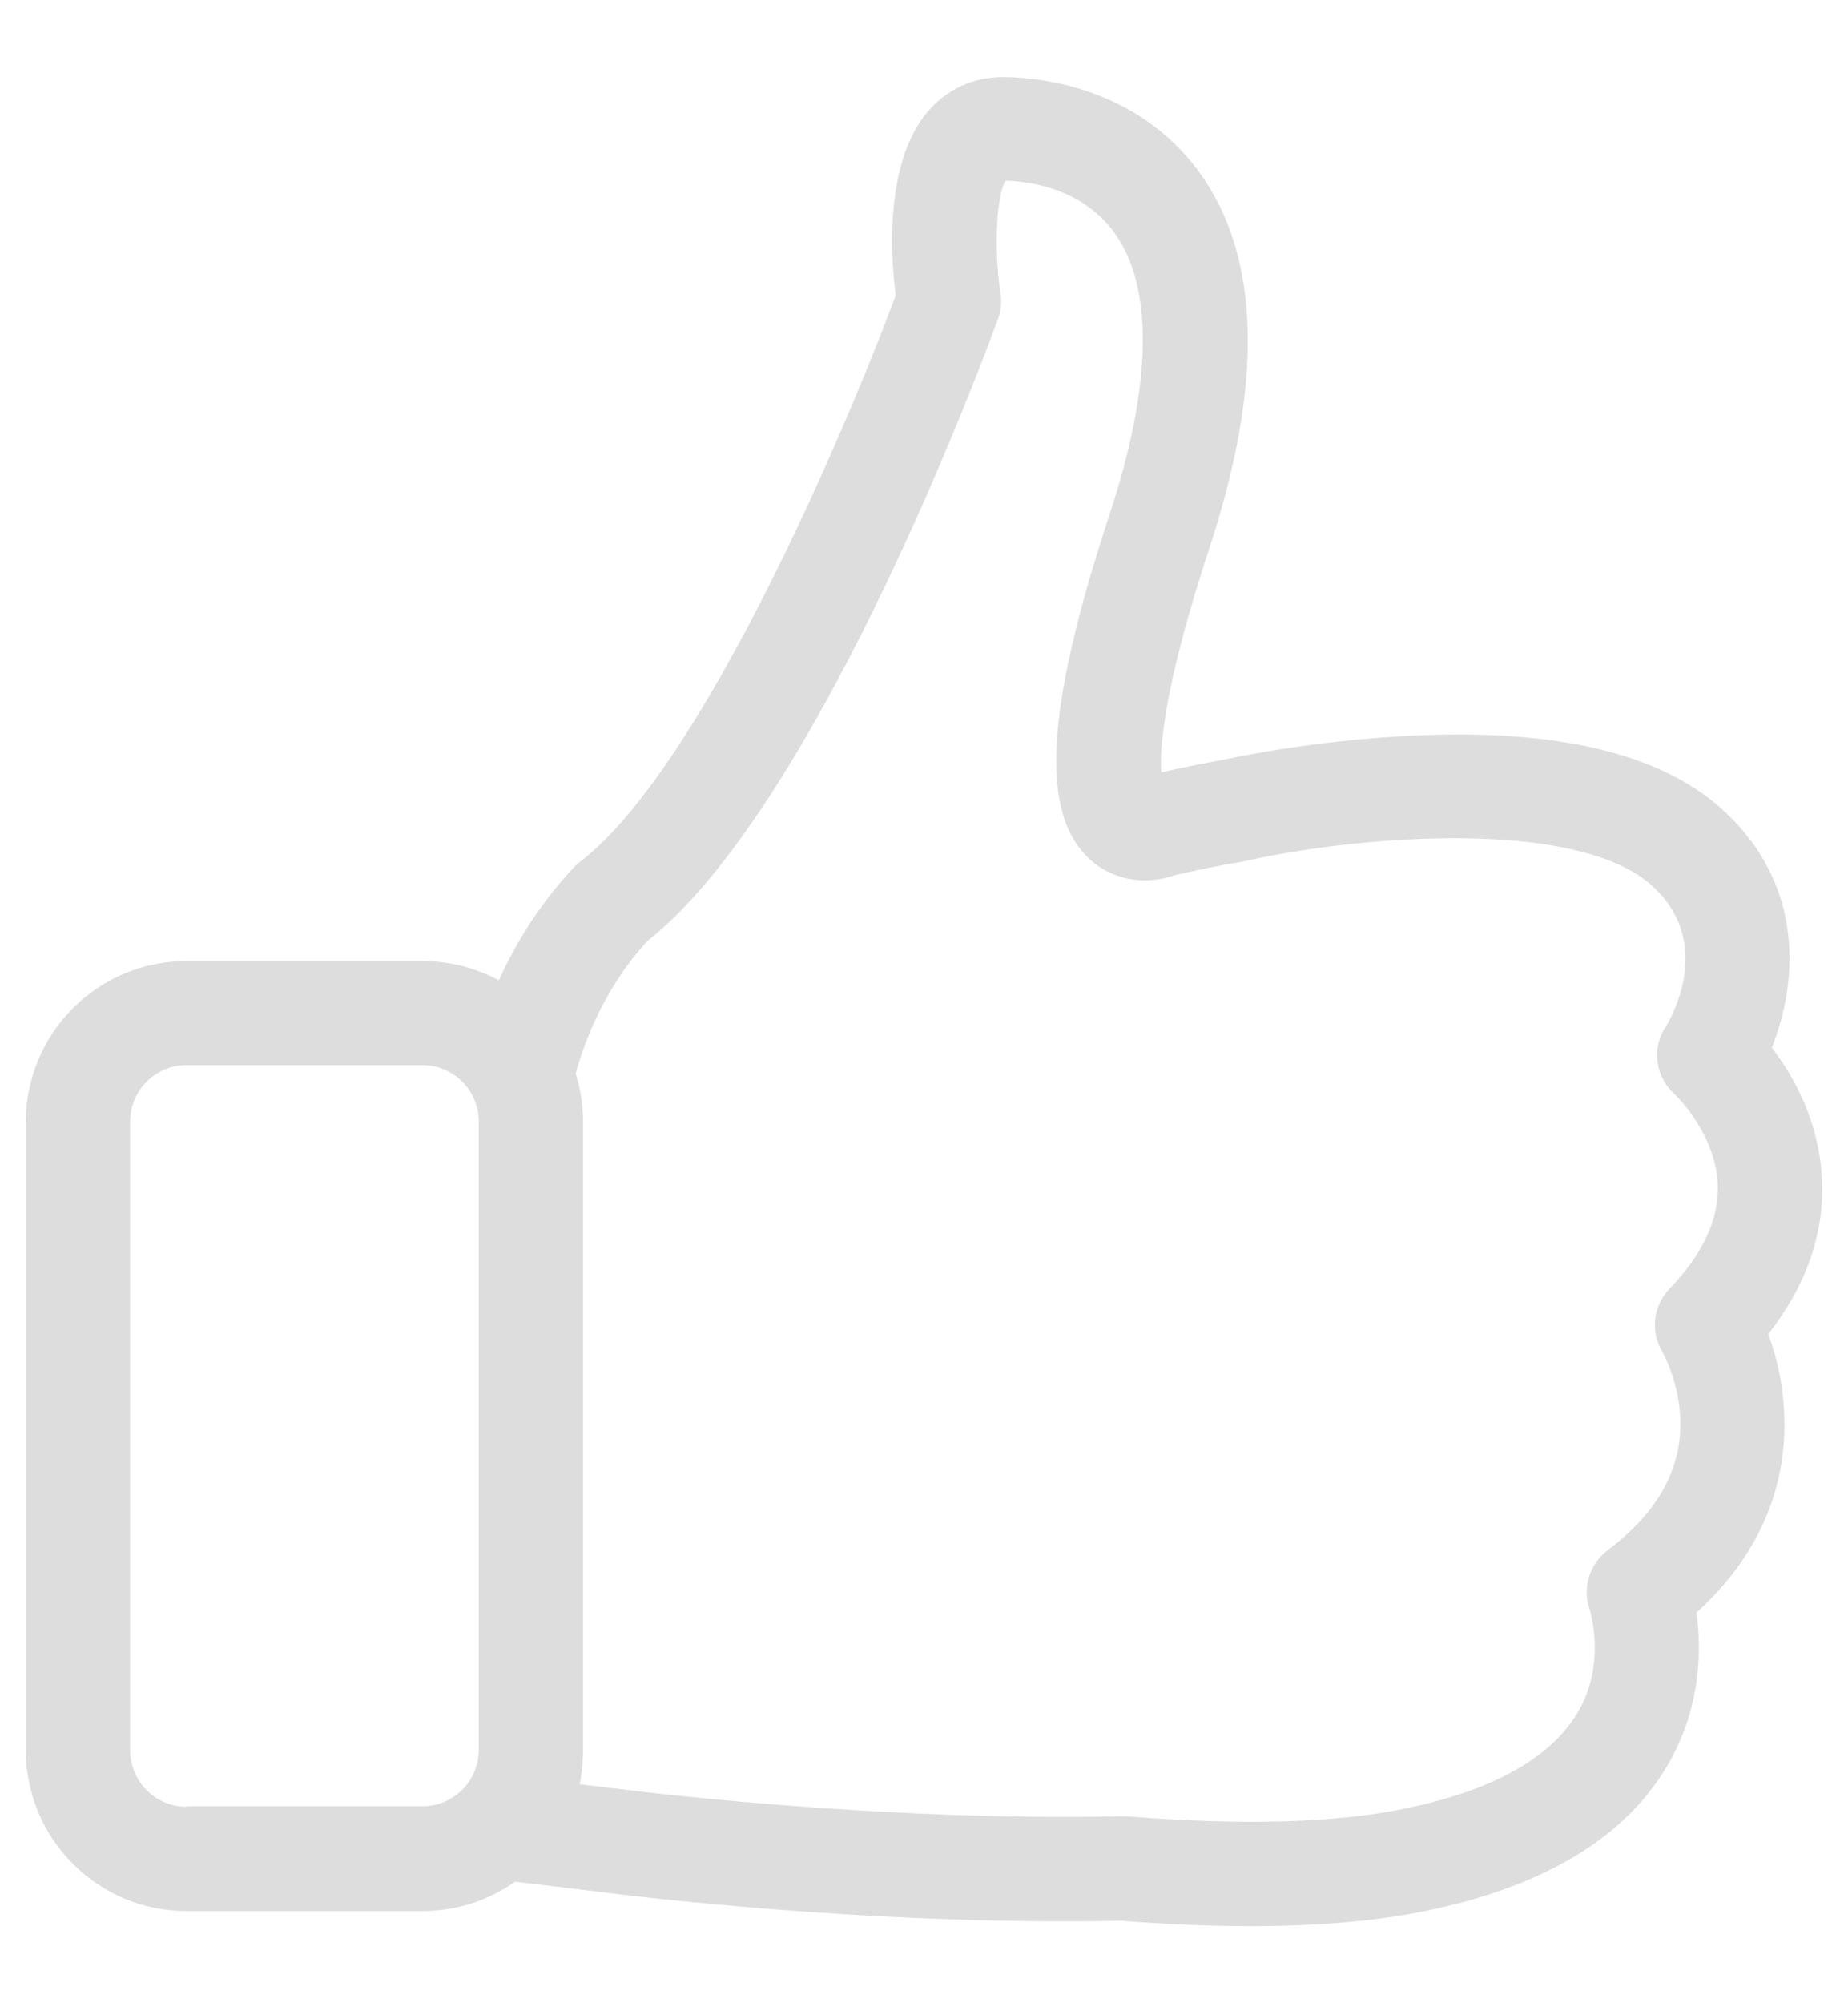 <svg width="12" height="13" viewBox="0 0 12 13" fill="none" xmlns="http://www.w3.org/2000/svg">
<g clip-path="url(#clip0_42_2769)">
<path d="M11.482 8.658C11.728 8.344 11.846 8.008 11.831 7.662C11.816 7.28 11.646 6.982 11.505 6.799C11.668 6.392 11.731 5.752 11.186 5.255C10.787 4.891 10.11 4.728 9.171 4.774C8.511 4.804 7.959 4.927 7.937 4.932H7.934C7.809 4.954 7.676 4.982 7.54 5.012C7.53 4.851 7.558 4.452 7.854 3.554C8.205 2.485 8.185 1.667 7.789 1.12C7.372 0.545 6.707 0.5 6.511 0.5C6.323 0.5 6.15 0.578 6.027 0.721C5.748 1.045 5.781 1.642 5.816 1.918C5.485 2.806 4.556 4.984 3.771 5.589C3.756 5.599 3.743 5.612 3.731 5.624C3.5 5.868 3.344 6.131 3.239 6.362C3.091 6.282 2.923 6.237 2.742 6.237H1.211C0.634 6.237 0.168 6.706 0.168 7.28V11.358C0.168 11.935 0.637 12.402 1.211 12.402H2.742C2.966 12.402 3.174 12.332 3.344 12.211L3.934 12.282C4.024 12.294 5.63 12.498 7.279 12.465C7.578 12.488 7.859 12.5 8.12 12.5C8.569 12.5 8.96 12.465 9.287 12.395C10.055 12.232 10.579 11.905 10.845 11.426C11.048 11.06 11.048 10.696 11.016 10.465C11.515 10.013 11.603 9.514 11.585 9.162C11.575 8.959 11.53 8.786 11.482 8.658ZM1.211 11.725C1.008 11.725 0.845 11.559 0.845 11.358V7.278C0.845 7.075 1.011 6.912 1.211 6.912H2.742C2.945 6.912 3.109 7.077 3.109 7.278V11.356C3.109 11.559 2.943 11.722 2.742 11.722H1.211V11.725ZM10.84 8.364C10.735 8.475 10.715 8.643 10.795 8.774C10.795 8.776 10.898 8.952 10.91 9.193C10.928 9.521 10.77 9.812 10.438 10.061C10.321 10.151 10.273 10.307 10.323 10.447C10.323 10.45 10.431 10.781 10.255 11.095C10.087 11.396 9.713 11.612 9.146 11.732C8.692 11.83 8.075 11.848 7.317 11.787C7.307 11.787 7.294 11.787 7.282 11.787C5.668 11.822 4.037 11.612 4.019 11.609H4.017L3.764 11.579C3.779 11.509 3.786 11.434 3.786 11.358V7.278C3.786 7.17 3.769 7.065 3.738 6.967C3.784 6.799 3.909 6.425 4.205 6.106C5.332 5.213 6.434 2.199 6.481 2.068C6.501 2.016 6.506 1.958 6.496 1.9C6.454 1.619 6.469 1.275 6.529 1.173C6.662 1.175 7.021 1.213 7.237 1.511C7.492 1.865 7.482 2.497 7.206 3.336C6.785 4.613 6.75 5.285 7.083 5.582C7.249 5.73 7.47 5.737 7.63 5.679C7.784 5.644 7.929 5.614 8.067 5.592C8.077 5.589 8.09 5.587 8.1 5.584C8.87 5.416 10.25 5.313 10.73 5.75C11.136 6.121 10.848 6.613 10.815 6.666C10.722 6.806 10.75 6.989 10.875 7.102C10.878 7.105 11.141 7.353 11.154 7.687C11.164 7.91 11.058 8.139 10.84 8.364Z" fill="#DDDDDD"/>
</g>
<defs>
<clipPath id="clip0_42_2769">
<rect width="12" height="12" fill="white" transform="translate(0 0.5)"/>
</clipPath>
</defs>
</svg>
